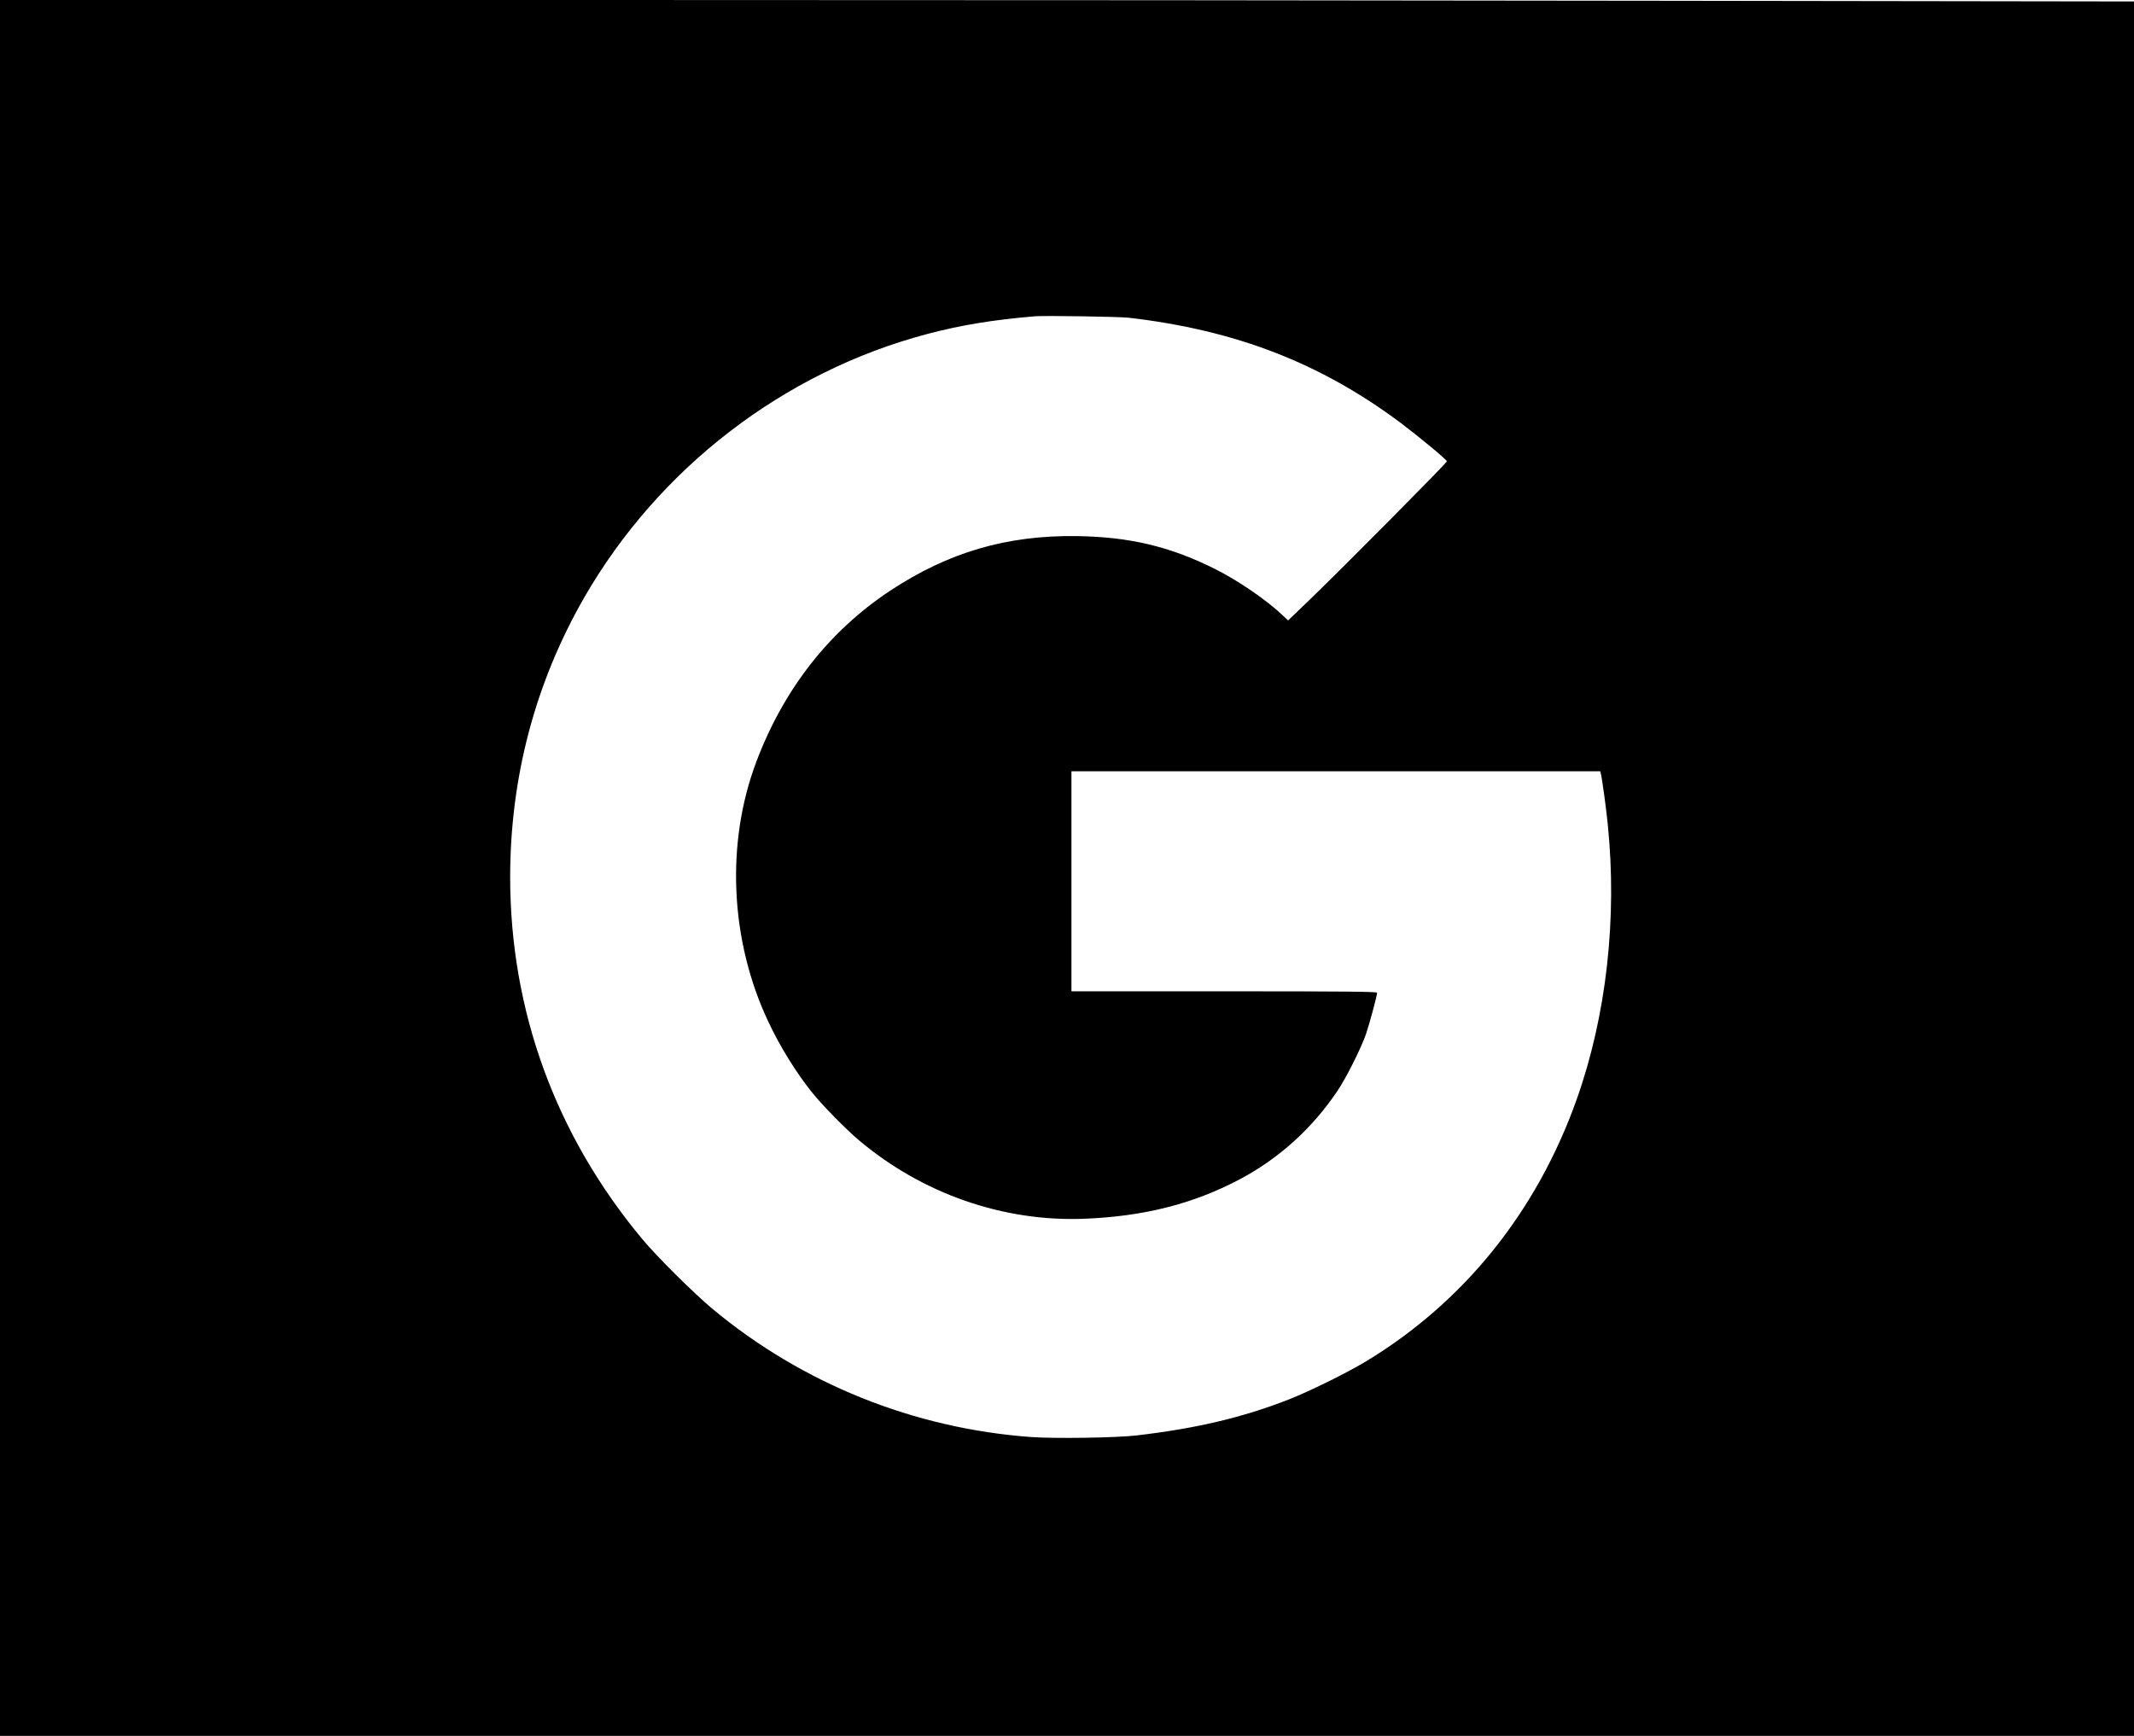 <?xml version="1.0" standalone="no"?>
<!DOCTYPE svg PUBLIC "-//W3C//DTD SVG 20010904//EN"
 "http://www.w3.org/TR/2001/REC-SVG-20010904/DTD/svg10.dtd">
<svg version="1.0" xmlns="http://www.w3.org/2000/svg"
 width="1920pt" height="1562pt" viewBox="0 0 1920 1562"
 preserveAspectRatio="xMidYMid meet">

<g transform="translate(0,1562) scale(0.1,-0.1)"
fill="#000000" stroke="none">
<path d="M0 7810 l0 -7810 9600 0 9600 0 0 7803 0 7804 -4192 6 c-2306 4
-6626 7 -9600 7 l-5408 0 0 -7810z m10155 4951 c960 -111 1726 -407 2448 -947
157 -118 409 -326 415 -345 4 -10 -921 -943 -1231 -1242 l-198 -190 -42 40
c-148 142 -409 321 -625 428 -399 198 -761 284 -1232 291 -631 9 -1157 -145
-1682 -492 -548 -363 -956 -884 -1203 -1538 -277 -734 -237 -1610 108 -2340
104 -222 248 -455 393 -636 91 -114 307 -334 424 -432 569 -479 1294 -732
2020 -705 539 21 980 132 1400 353 356 188 656 459 884 799 79 117 211 381
256 510 30 87 100 346 100 372 0 10 -272 13 -1375 13 l-1375 0 0 990 0 990
2379 0 2379 0 5 -22 c12 -48 48 -309 62 -453 87 -848 -12 -1725 -279 -2477
-360 -1012 -1014 -1825 -1899 -2360 -167 -101 -510 -270 -692 -341 -415 -162
-828 -260 -1365 -323 -185 -22 -739 -30 -952 -15 -1055 77 -2056 479 -2865
1151 -167 139 -503 472 -634 630 -780 935 -1188 2054 -1189 3255 0 898 225
1749 665 2516 671 1166 1795 2031 3085 2373 306 81 594 128 970 160 88 7 757
-3 845 -13z"/>
</g>
</svg>
